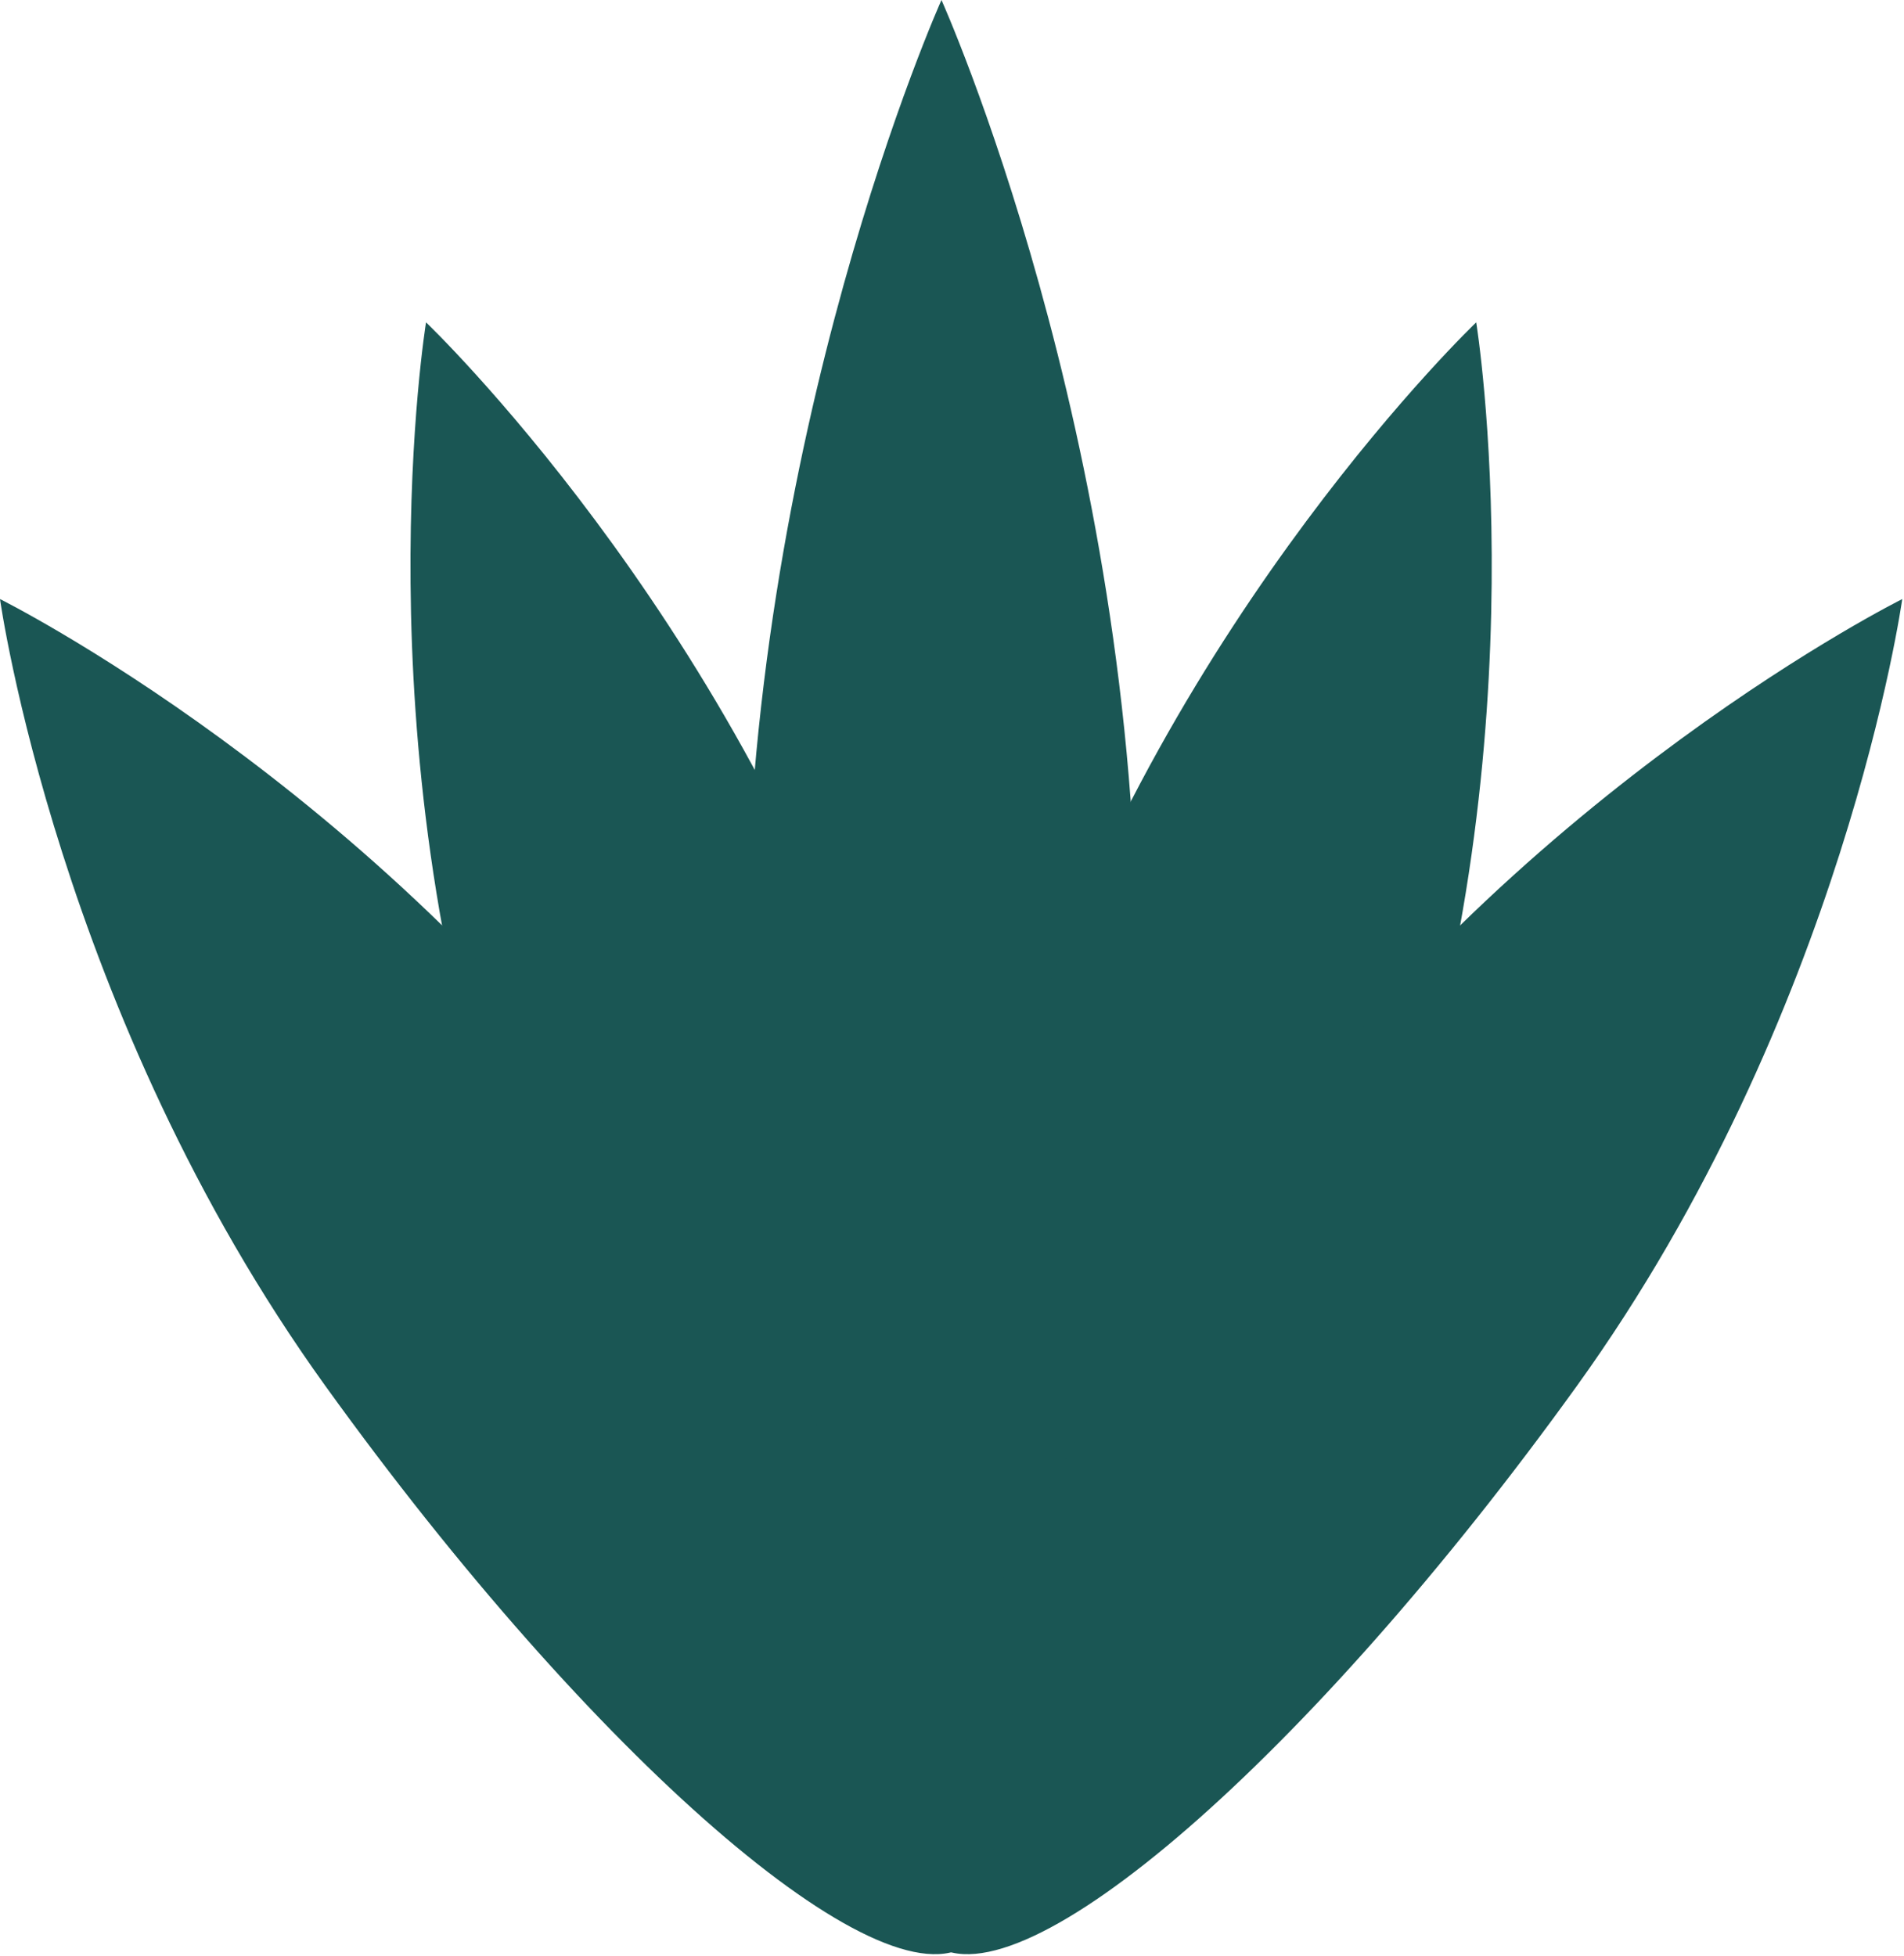 <svg width="293" height="301" viewBox="0 0 293 301" fill="none" xmlns="http://www.w3.org/2000/svg">
<path d="M114.77 149.6C114.77 232.22 128.25 299.2 144.88 299.2C161.51 299.2 174.99 232.22 174.99 149.6C174.99 66.98 144.88 0 144.88 0C144.88 0 114.77 66.98 114.77 149.6Z" fill="#1A5654"/>
<path d="M158.01 160.92C135.58 227.7 130.18 286.12 145.94 291.41C161.7 296.7 192.67 246.87 215.1 180.09C237.53 113.31 227.17 49.6 227.17 49.6C227.17 49.6 180.44 94.15 158.01 160.92Z" fill="#1A5654"/>
<path d="M193.77 178.09C152.61 235.25 130.18 289.47 143.68 299.19C157.18 308.91 201.48 270.44 242.64 213.28C283.8 156.12 292.73 92.18 292.73 92.18C292.73 92.18 234.93 120.93 193.77 178.09Z" fill="#1A5654"/>
<path d="M134.71 160.92C157.14 227.7 162.54 286.12 146.78 291.41C131.02 296.7 100.05 246.87 77.62 180.09C55.19 113.31 65.56 49.6 65.56 49.6C65.56 49.6 112.28 94.15 134.71 160.92Z" fill="#1A5654"/>
<path d="M98.96 178.09C140.12 235.25 162.55 289.47 149.05 299.19C135.55 308.91 91.25 270.44 50.09 213.28C8.93 156.12 0 92.18 0 92.18C0 92.18 57.8 120.93 98.96 178.09Z" fill="#1A5654"/>
</svg>
